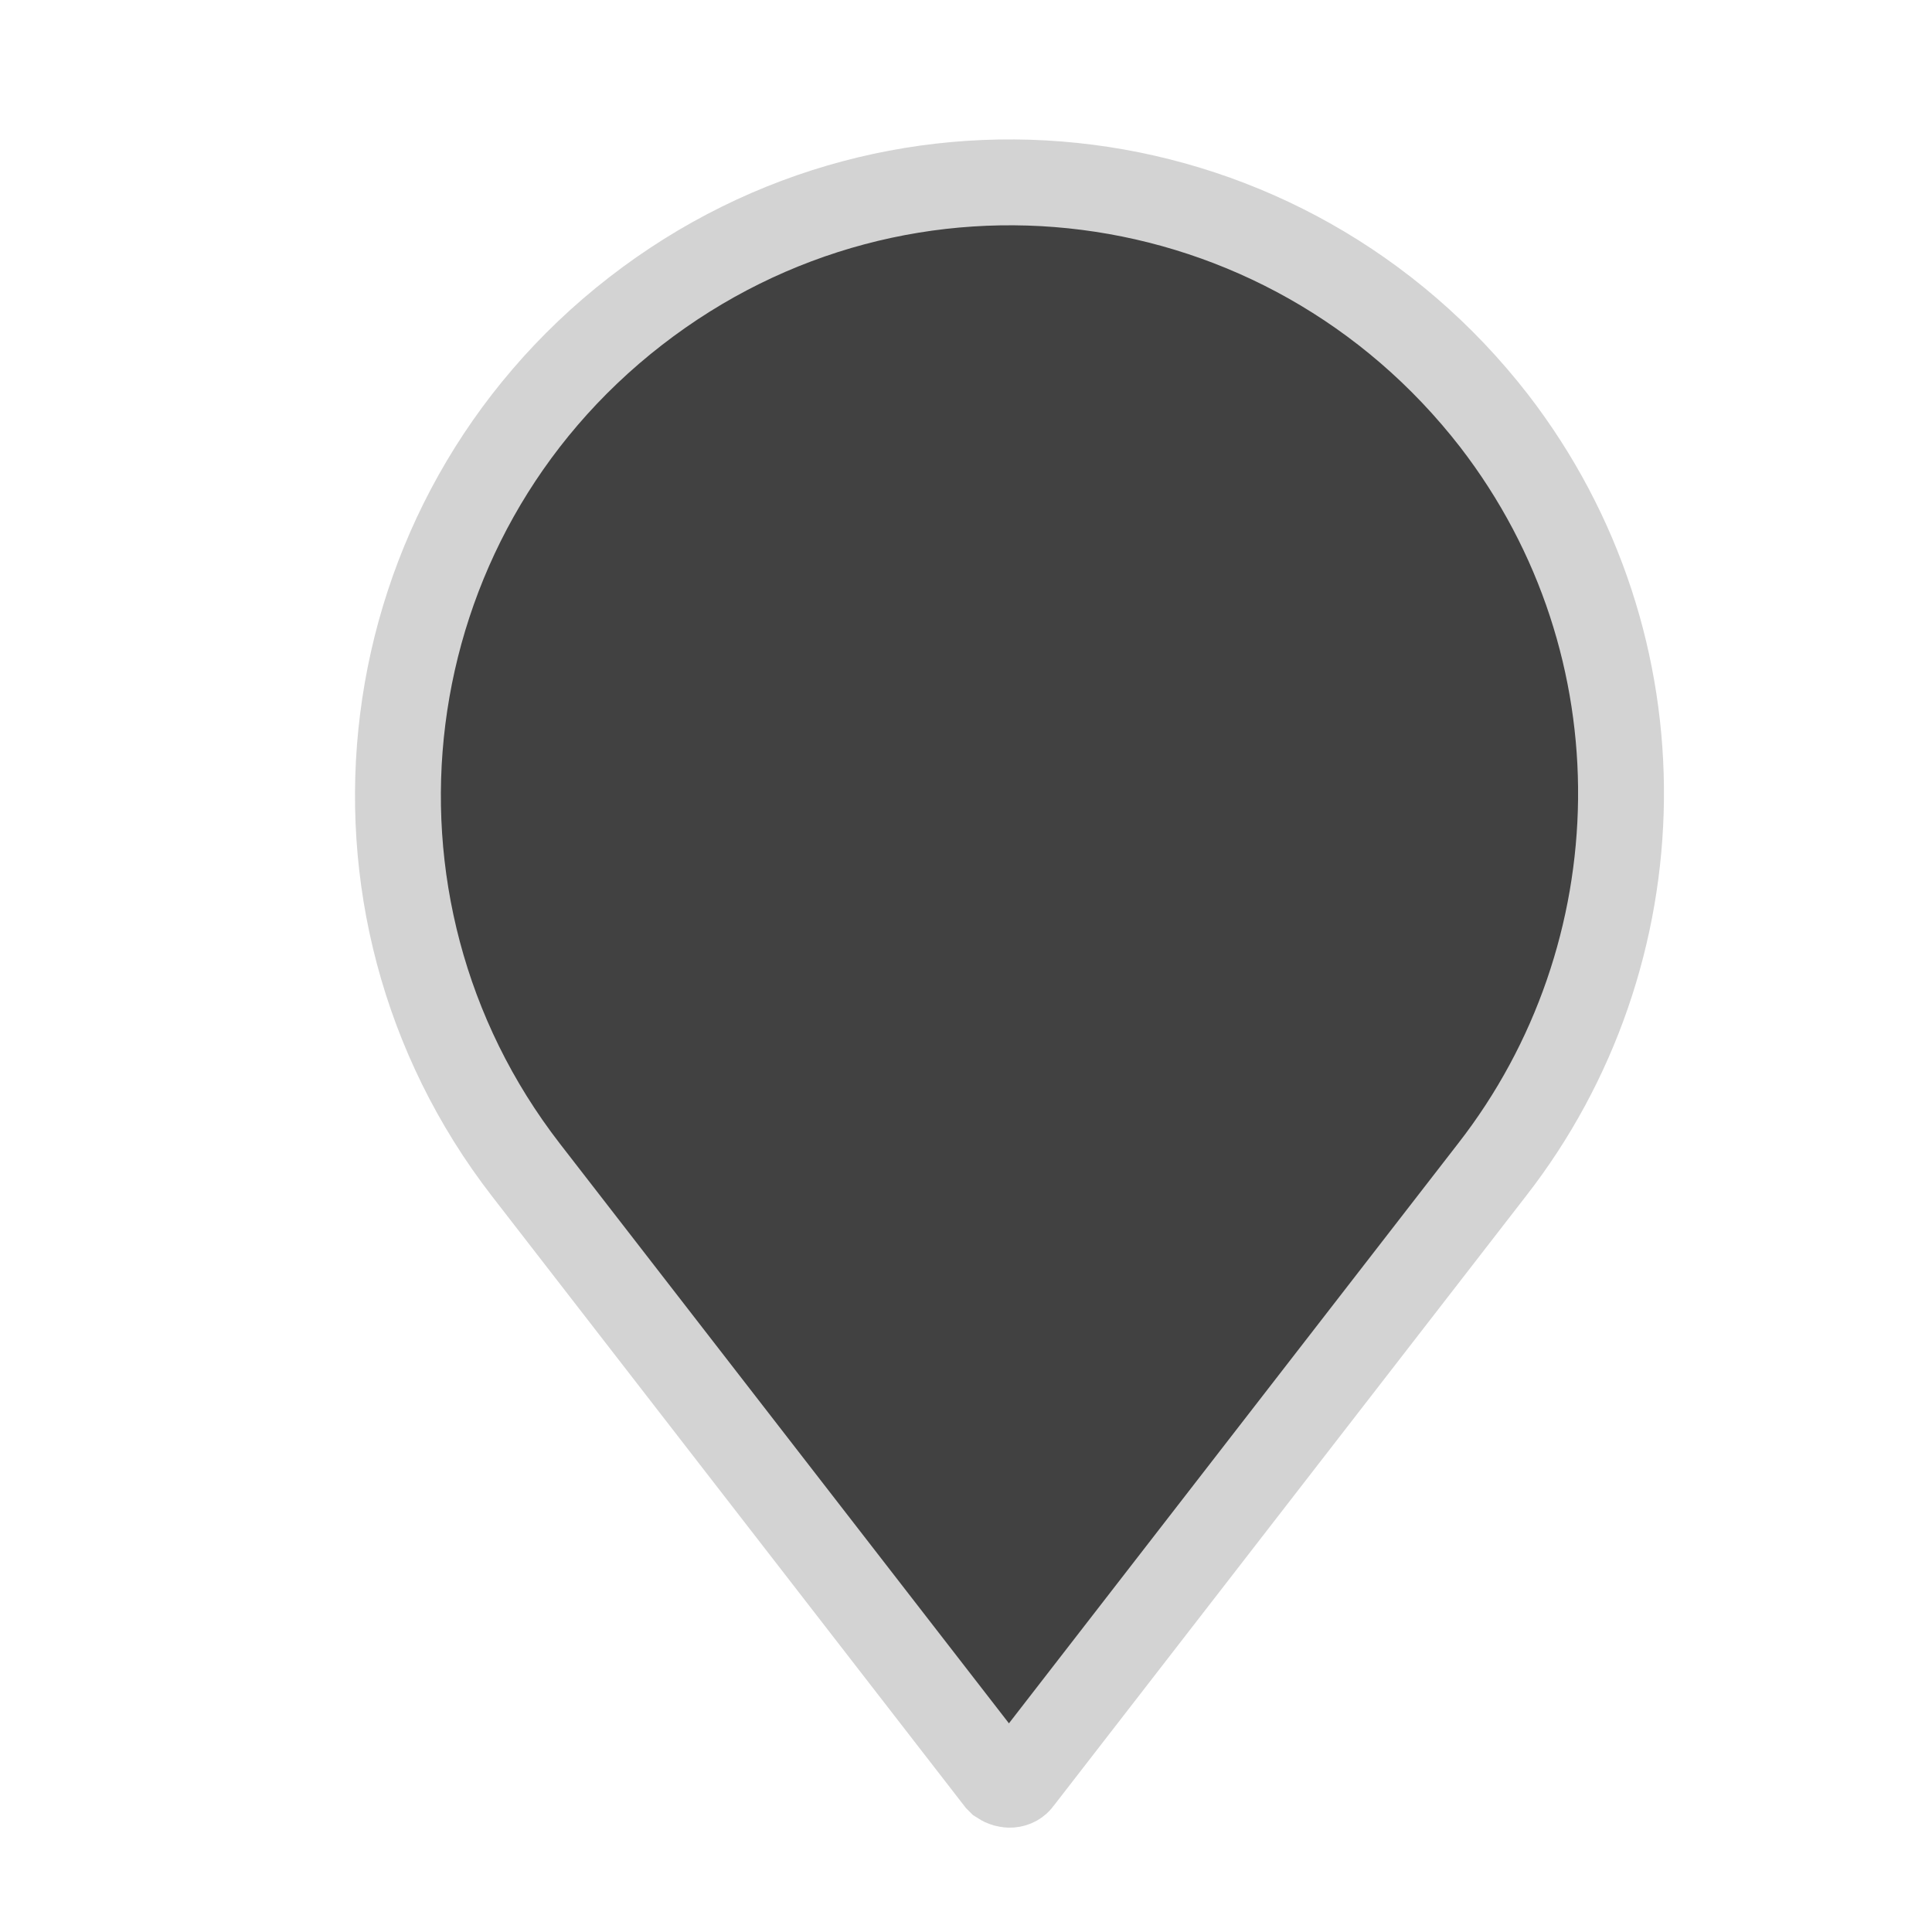 <?xml version="1.0" encoding="utf-8"?>
<!-- Generator: Adobe Illustrator 25.2.3, SVG Export Plug-In . SVG Version: 6.00 Build 0)  -->
<svg width="24" height="24" version="1.1" id="Capa_1" xmlns="http://www.w3.org/2000/svg" xmlns:xlink="http://www.w3.org/1999/xlink" x="0px" y="0px"
	 viewBox="0 0 90 90" style="enable-background:new 0 0 90 90;" xml:space="preserve">
<style type="text/css">
	.st0{fill:#414141; stroke:#D3D3D3 }
</style>
<path stroke-width="4" class="st0" d="M69.5,54.5l-22,28.4c-0.2,0.3-0.6,0.3-0.9,0.1c0,0-0.1-0.1-0.1-0.1l-22-28.4c-9.6-12.4-7.4-30.3,5.1-40
	s30.3-7.4,40,5.1C77.7,30.1,77.3,44.5,69.5,54.5z"/>
</svg>
